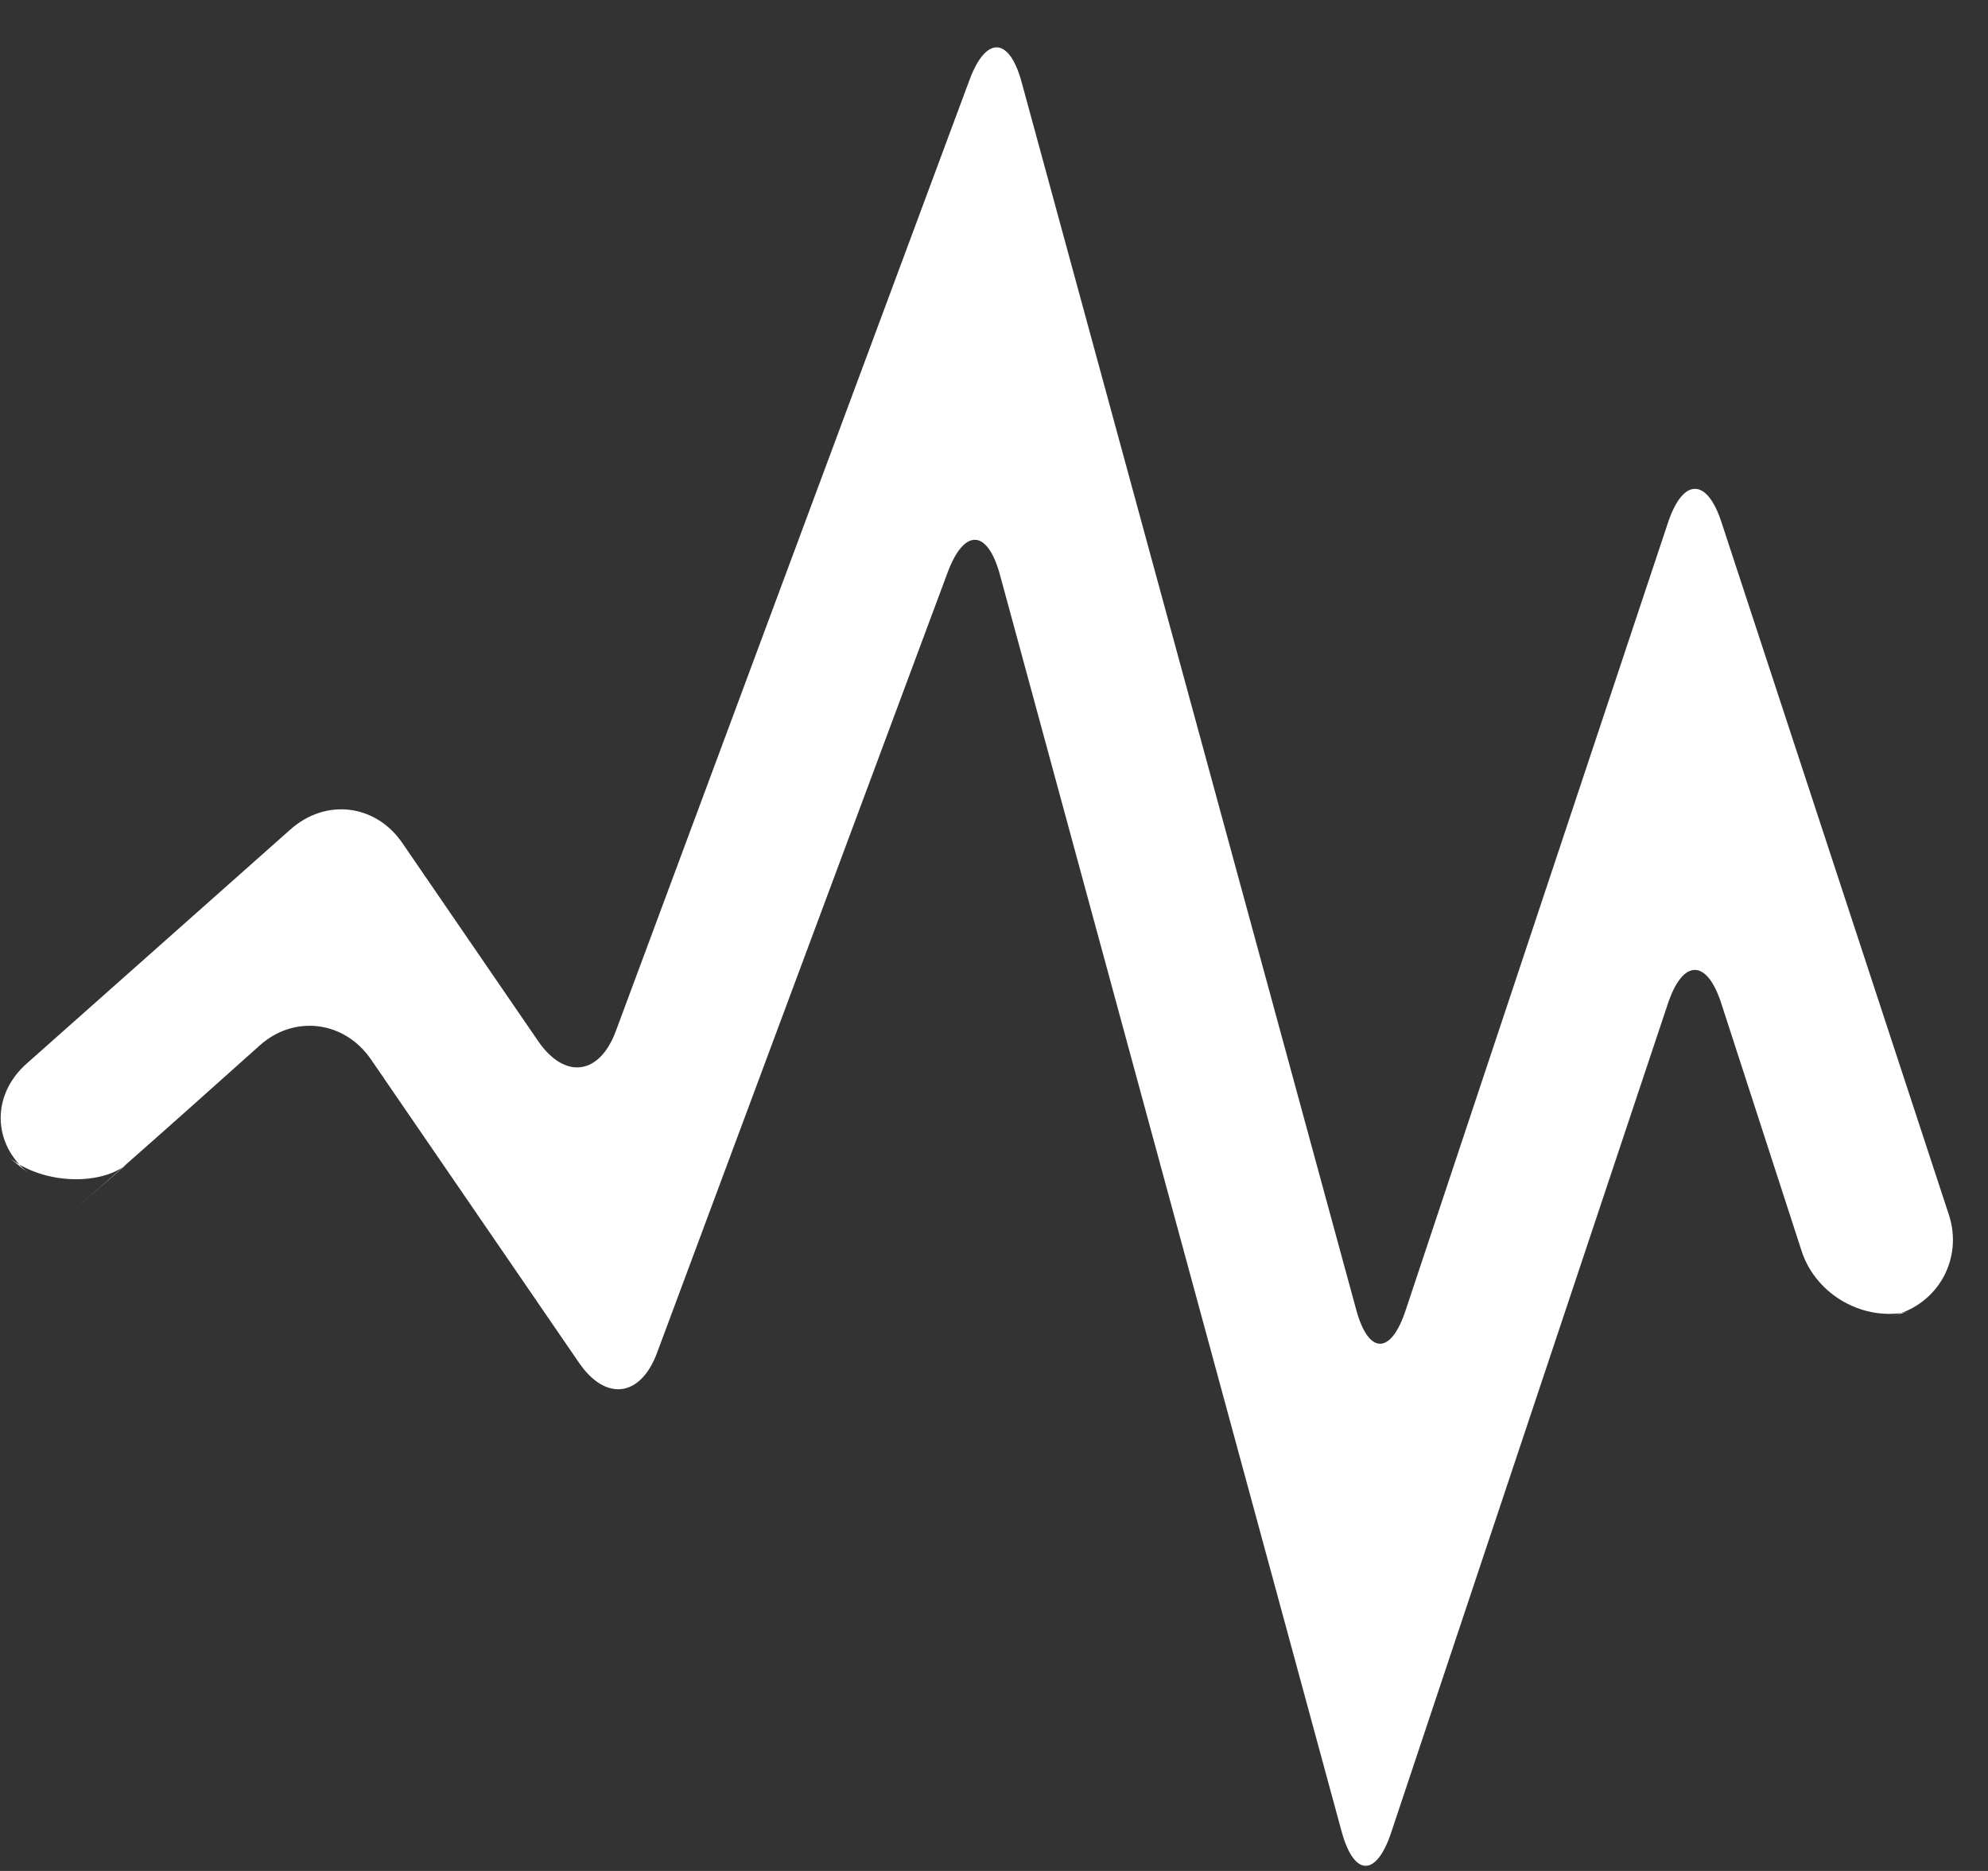 <?xml version="1.0" encoding="UTF-8" standalone="no"?>
<svg width="34px" height="32px" viewBox="0 0 34 32" version="1.1" xmlns="http://www.w3.org/2000/svg" xmlns:xlink="http://www.w3.org/1999/xlink">
    <rect x="0" y="0" width="34" height="32" fill="#333333" stroke="none"/>
    <!-- Generator: Sketch 3.8.3 (29802) - http://www.bohemiancoding.com/sketch -->
    <title>white/icon-ui-heartrate-white</title>
    <desc>Created with Sketch.</desc>
    <defs></defs>
    <g id="white" stroke="none" stroke-width="1" fill="none" fill-rule="evenodd">
        <g id="icons,-utility-white" transform="translate(-692, -237)" fill="#FFFFFF">
            <g id="white/icon-ui-heartrate-white" transform="translate(692, 237)">
                <g id="Y-3">
                    <g id="PaaS">
                        <g id="hl7">
                            <g id="Lead-Section">
                                <g id="VPN">
                                    <path d="M16.207,9.791 C16.489,9.034 16.888,9.045 17.102,9.832 L22.944,31.321 C23.156,32.101 23.537,32.109 23.792,31.345 L28.526,17.164 C28.782,16.398 29.191,16.398 29.438,17.16 L30.812,21.396 C31.06,22.16 31.897,22.621 32.669,22.428 L32.374,22.501 C33.152,22.307 33.576,21.523 33.331,20.777 L29.44,8.927 C29.191,8.169 28.783,8.171 28.527,8.939 L24.038,22.417 C23.783,23.182 23.403,23.166 23.195,22.402 L17.471,1.4 C17.26,0.627 16.862,0.611 16.581,1.367 L10.532,17.636 C10.252,18.391 9.658,18.469 9.202,17.804 L6.88,14.417 C6.426,13.756 5.576,13.646 4.967,14.187 L0.455,18.192 C-0.148,18.727 -0.136,19.563 0.492,20.07 L0.137,19.784 C0.76,20.287 1.762,20.264 2.174,19.907 L1.265,20.694 C1.767,20.26 2.668,19.466 3.251,18.945 L4.443,17.88 C5.038,17.348 5.895,17.463 6.345,18.12 L9.902,23.307 C10.357,23.972 10.954,23.899 11.237,23.139 L16.207,9.791 L16.207,9.791 Z" id="Y-3"></path>
                                </g>
                            </g>
                        </g>
                    </g>
                </g>
            </g>
        </g>
    </g>
</svg>